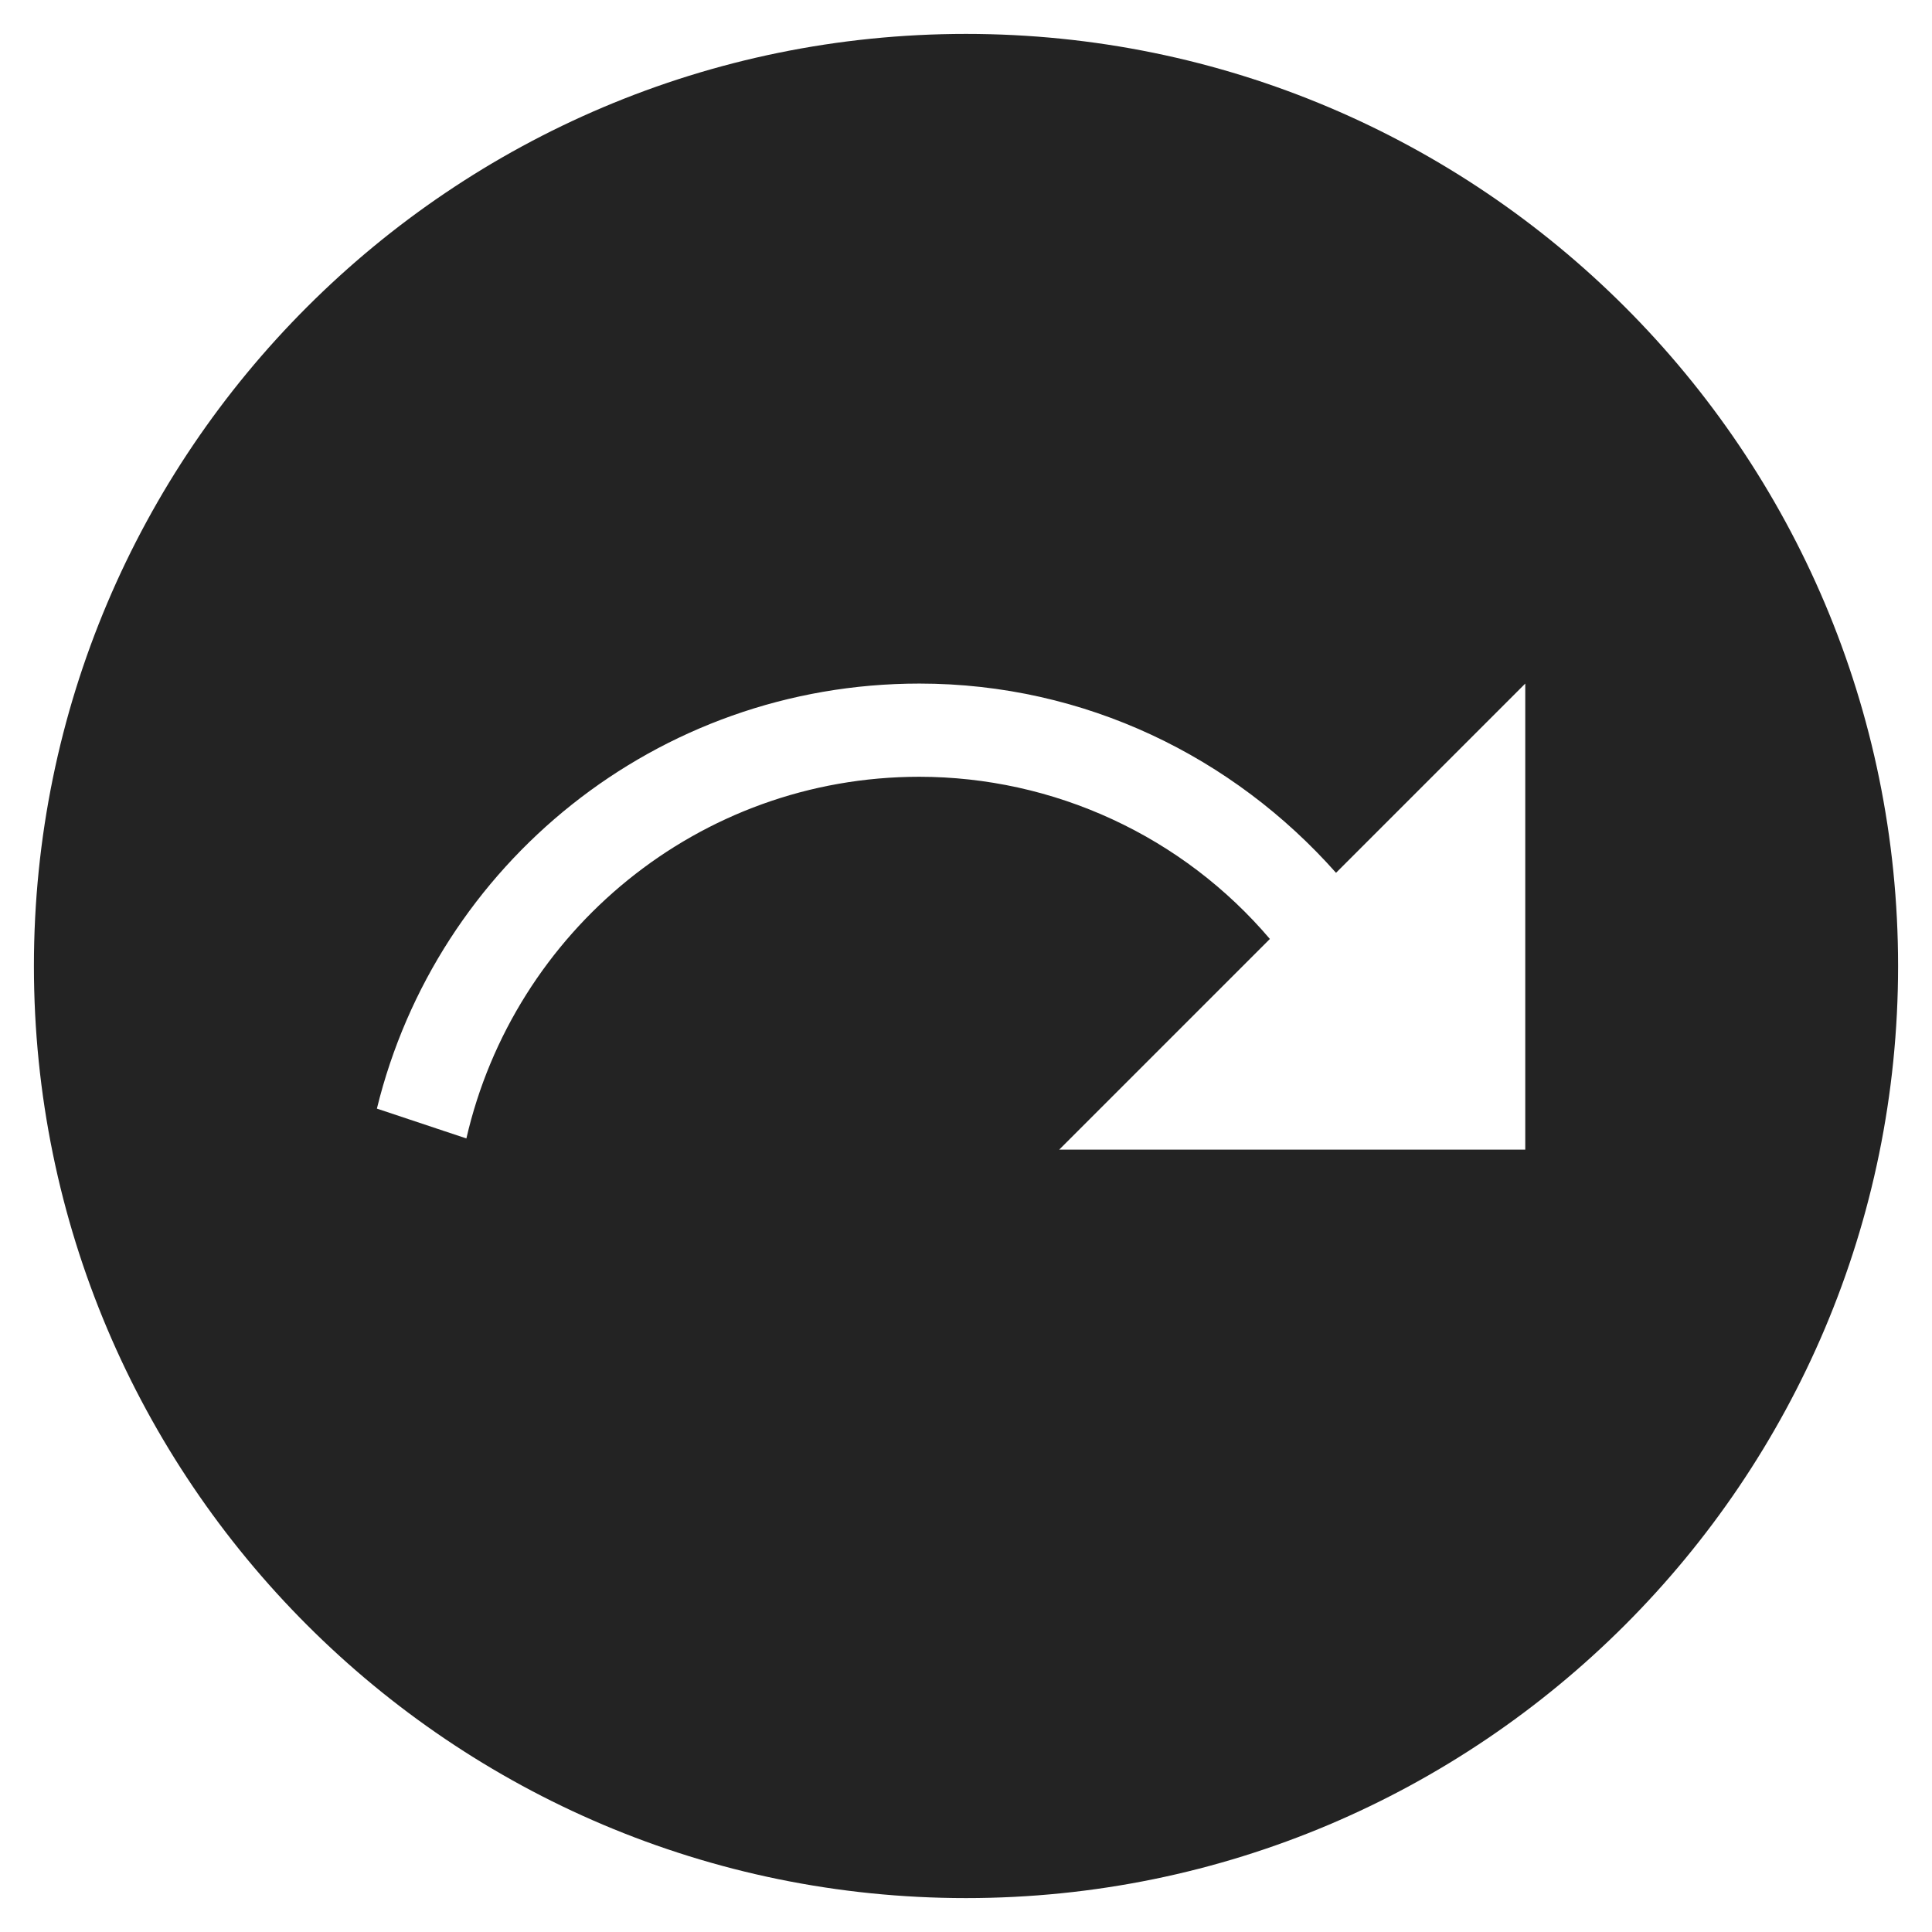 <svg width="38" height="38" viewBox="0 0 38 38" fill="none" xmlns="http://www.w3.org/2000/svg">
<path d="M19 0.667C8.88 0.667 0.667 8.88 0.667 19C0.667 29.12 8.88 37.333 19 37.333C29.12 37.333 37.333 29.12 37.333 19C37.333 8.88 29.12 0.667 19 0.667ZM30 22.612H20.833L24.977 18.468C24.127 17.469 23.071 16.666 21.881 16.116C20.691 15.565 19.395 15.279 18.083 15.278C13.738 15.278 10.108 18.322 9.173 22.392L7.413 21.805C8.587 17.002 12.913 13.445 18.083 13.445C21.347 13.445 24.262 14.893 26.278 17.167L30 13.445V22.612Z" fill="#232323"/>
</svg>
